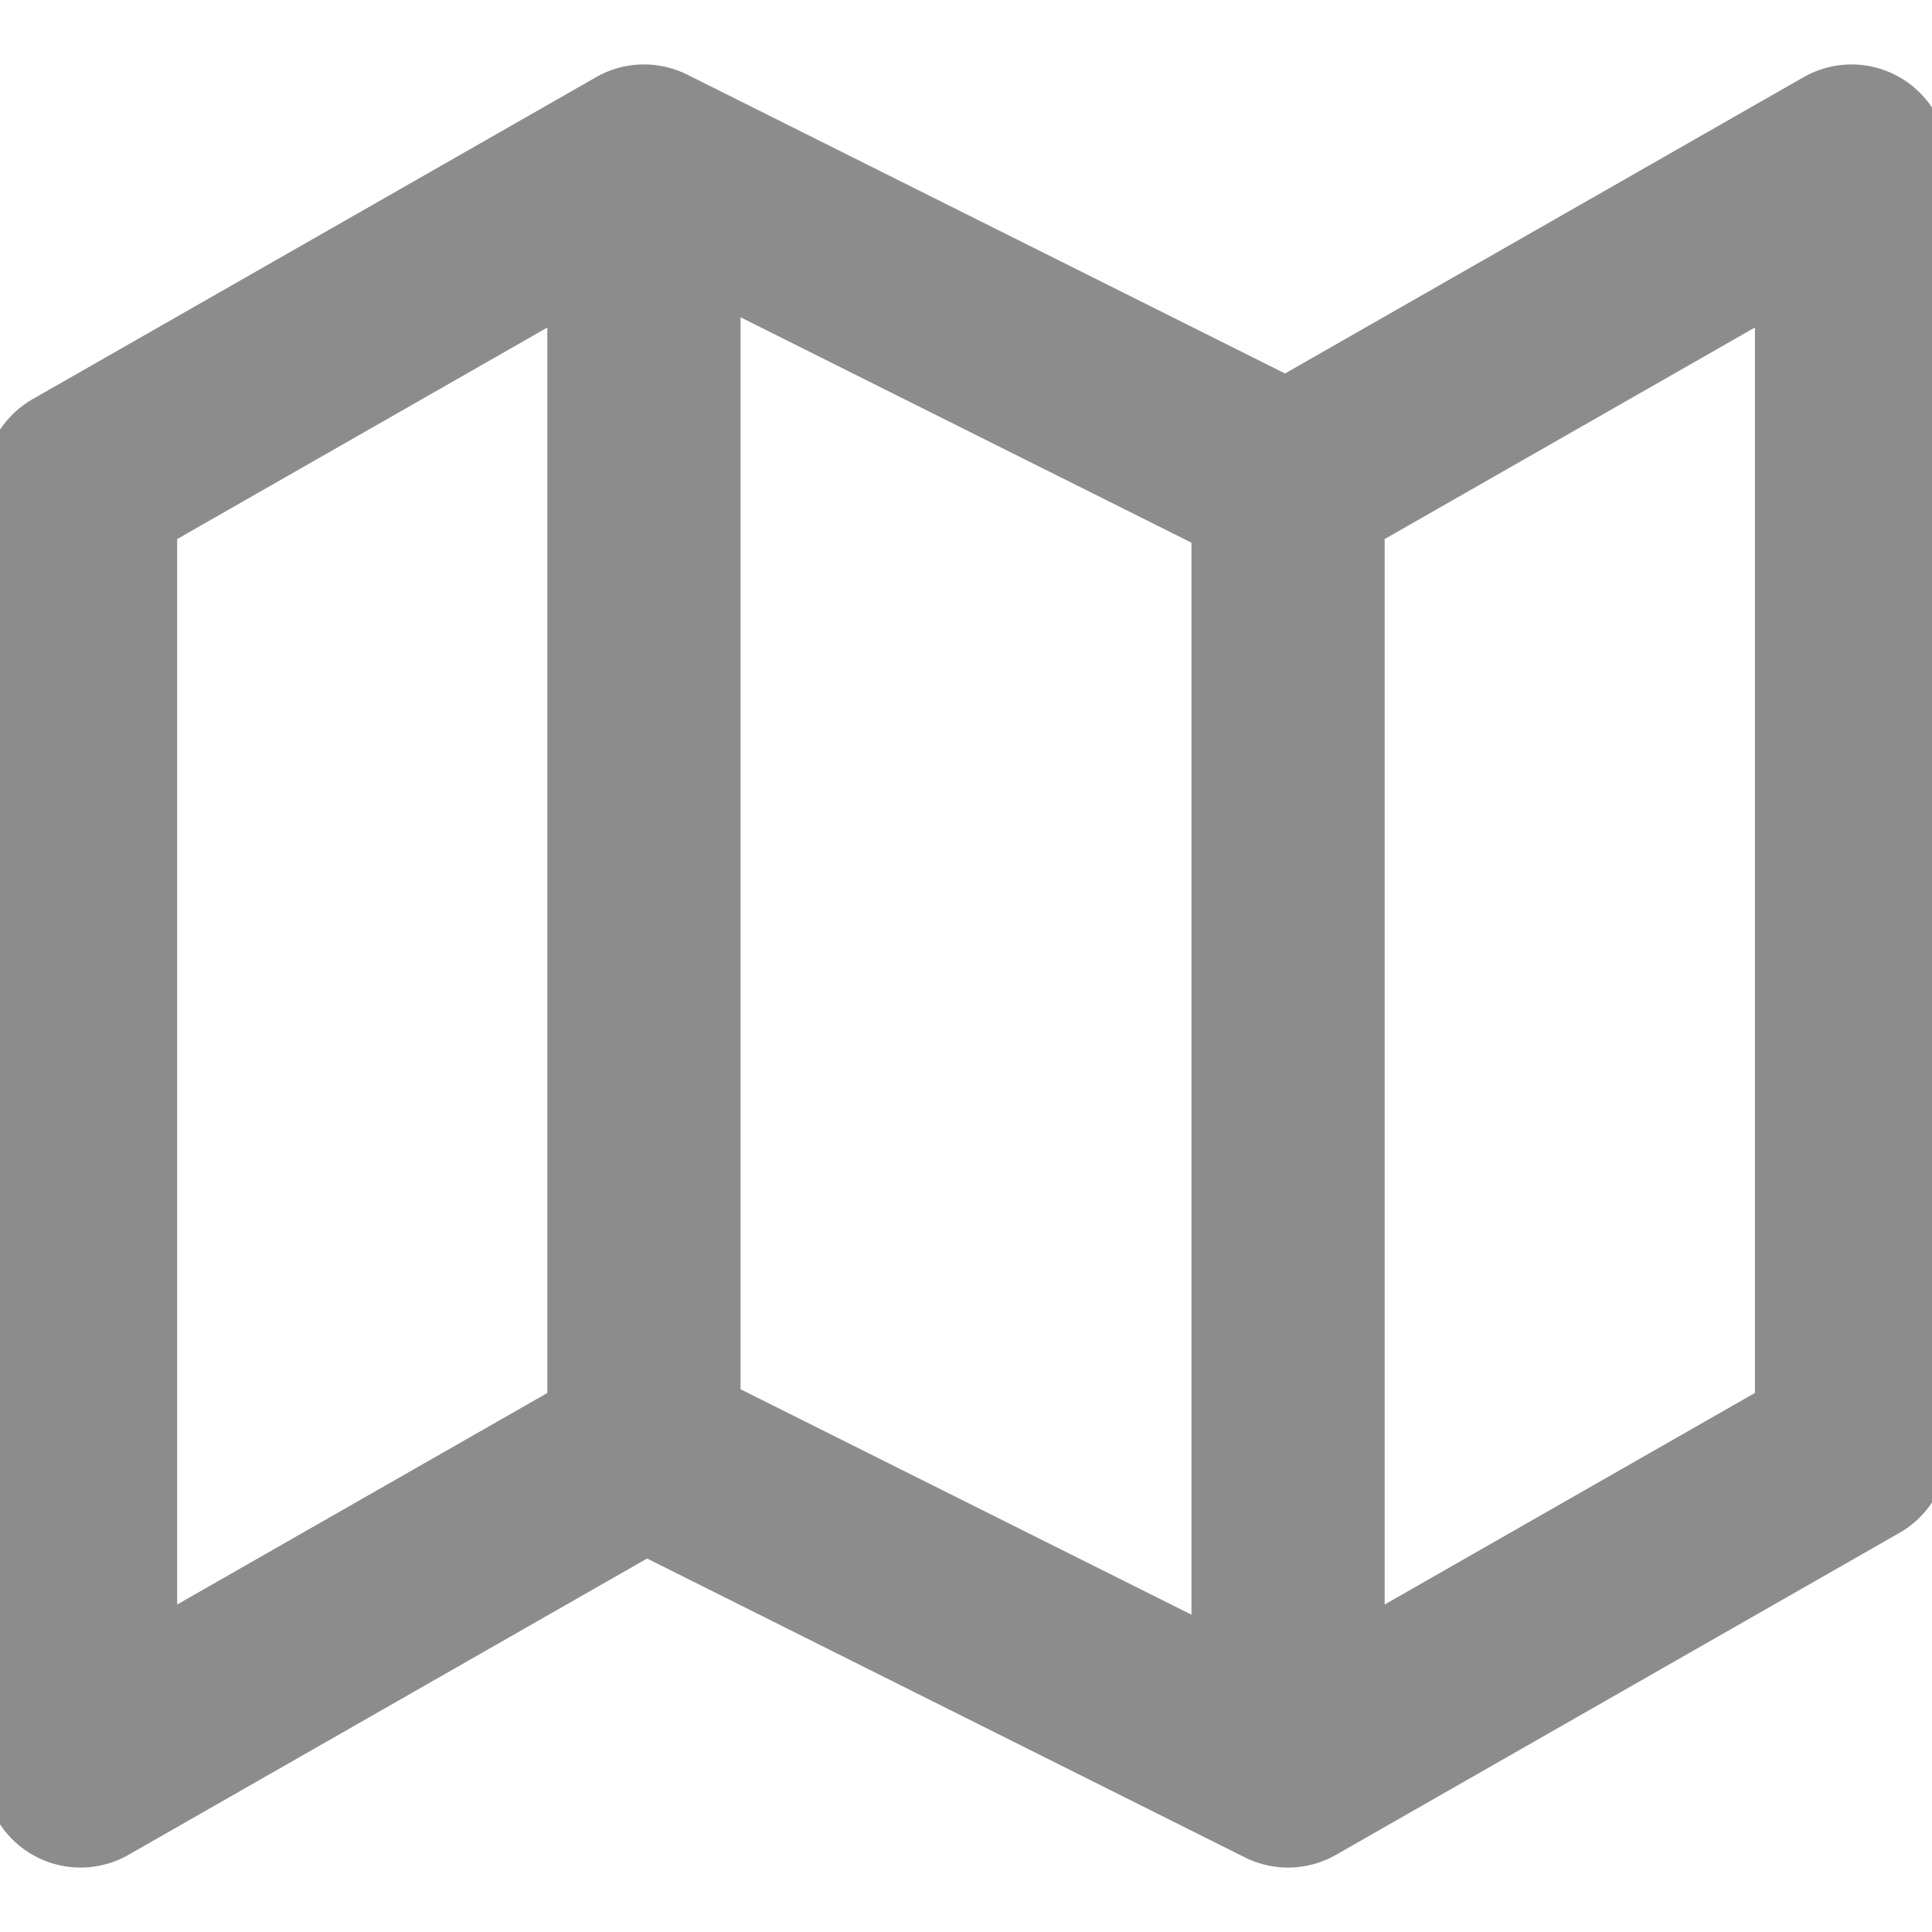 <svg width="20" height="20" fill="none" xmlns="http://www.w3.org/2000/svg"><g clip-path="url(#clip0)" stroke="#8C8C8C" stroke-width="2" stroke-linecap="round" stroke-linejoin="round"><path d="M.834 5v13.333L6.667 15l6.667 3.333L19.167 15V1.667L13.334 5 6.667 1.667.834 5zm5.832-3.333V15m6.668-10v13.333"/></g><defs><clipPath id="clip0"><path fill="#fff" d="M0 0h20v20H0z"/></clipPath></defs></svg>